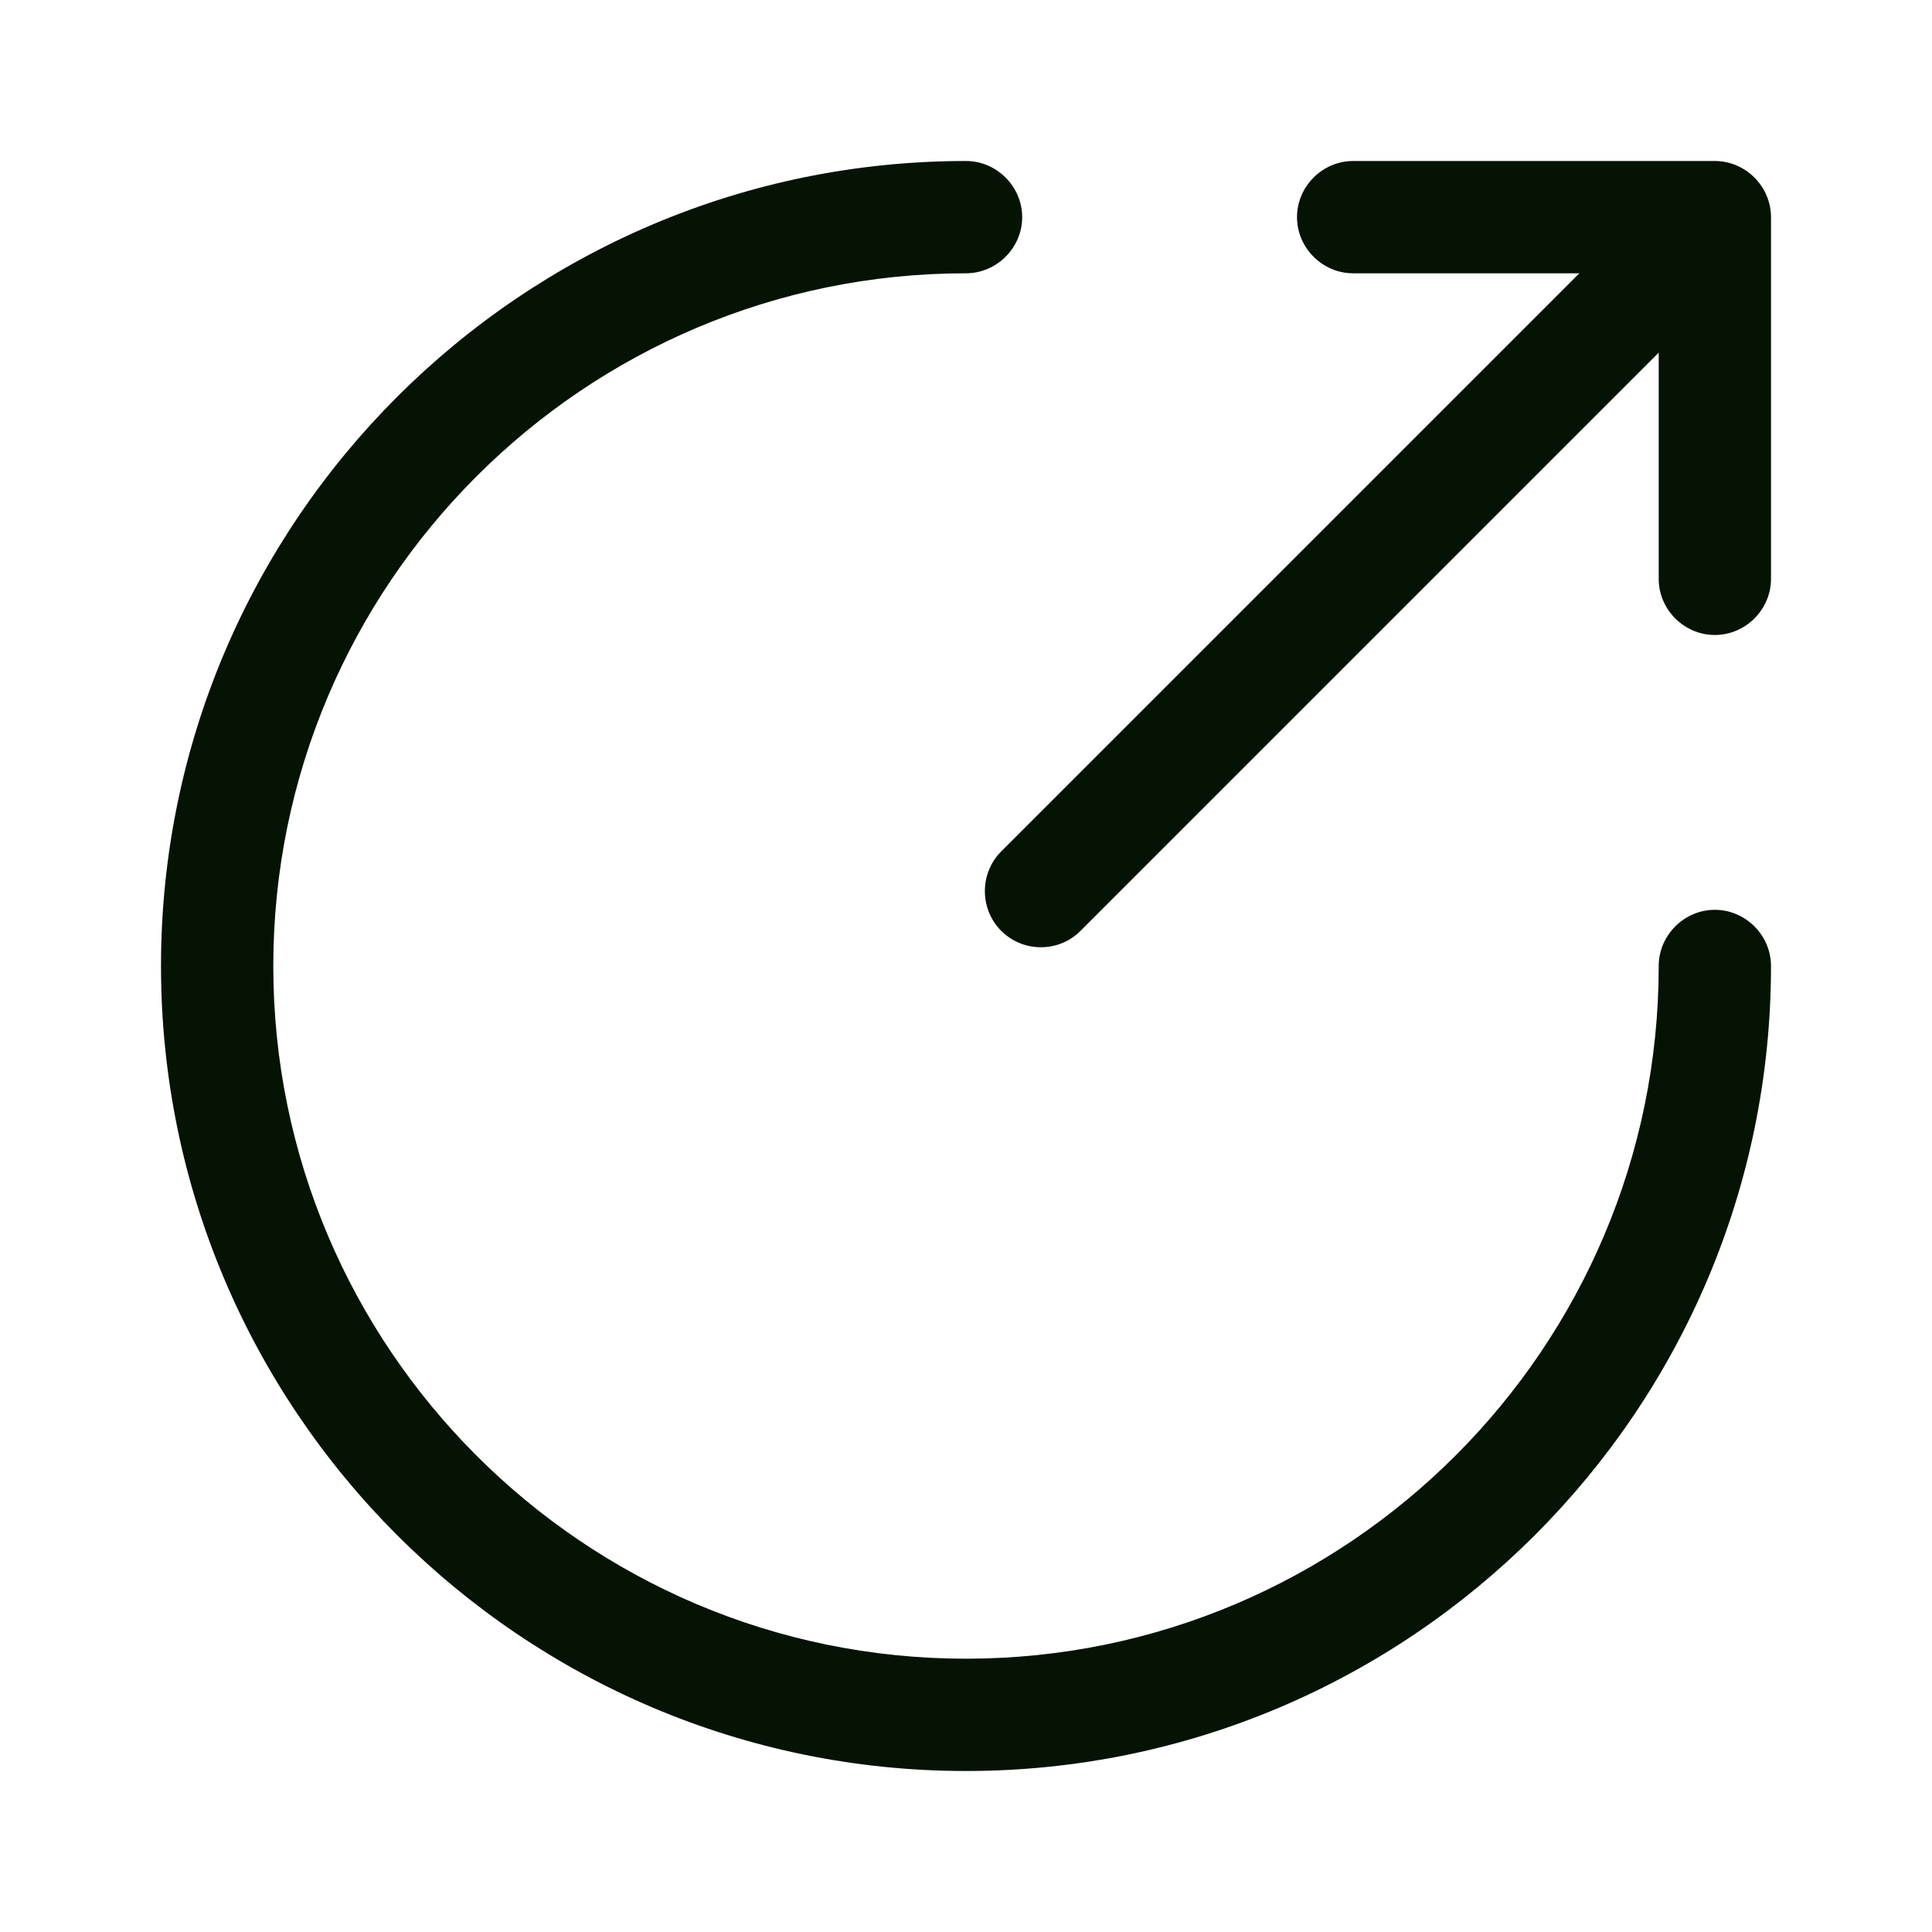 <svg width="24" height="24" viewBox="0 0 24 24" fill="none" xmlns="http://www.w3.org/2000/svg">
<g id="Ic_share">
<g id="Group">
<g id="Vector">
<path d="M12 22C6.484 22 2 17.516 2 12C2 6.484 6.484 2 12 2C12.381 2 12.698 2.316 12.698 2.698C12.698 3.079 12.381 3.395 12 3.395C7.256 3.395 3.395 7.256 3.395 12C3.395 16.744 7.256 20.605 12 20.605C16.744 20.605 20.605 16.744 20.605 12C20.605 11.619 20.921 11.302 21.302 11.302C21.684 11.302 22 11.619 22 12C22 17.516 17.516 22 12 22Z" fill="#041304"/>
<path d="M12.93 11.767C12.754 11.767 12.577 11.702 12.437 11.563C12.167 11.293 12.167 10.847 12.437 10.577L20.065 2.949C20.335 2.679 20.781 2.679 21.051 2.949C21.321 3.219 21.321 3.665 21.051 3.935L13.423 11.563C13.284 11.702 13.107 11.767 12.93 11.767Z" fill="#041304"/>
<path d="M21.302 7.888C20.921 7.888 20.605 7.572 20.605 7.191V3.395H16.809C16.428 3.395 16.112 3.079 16.112 2.698C16.112 2.316 16.428 2 16.809 2H21.302C21.684 2 22 2.316 22 2.698V7.191C22 7.572 21.684 7.888 21.302 7.888Z" fill="#041304"/>
</g>
</g>
</g>
</svg>
